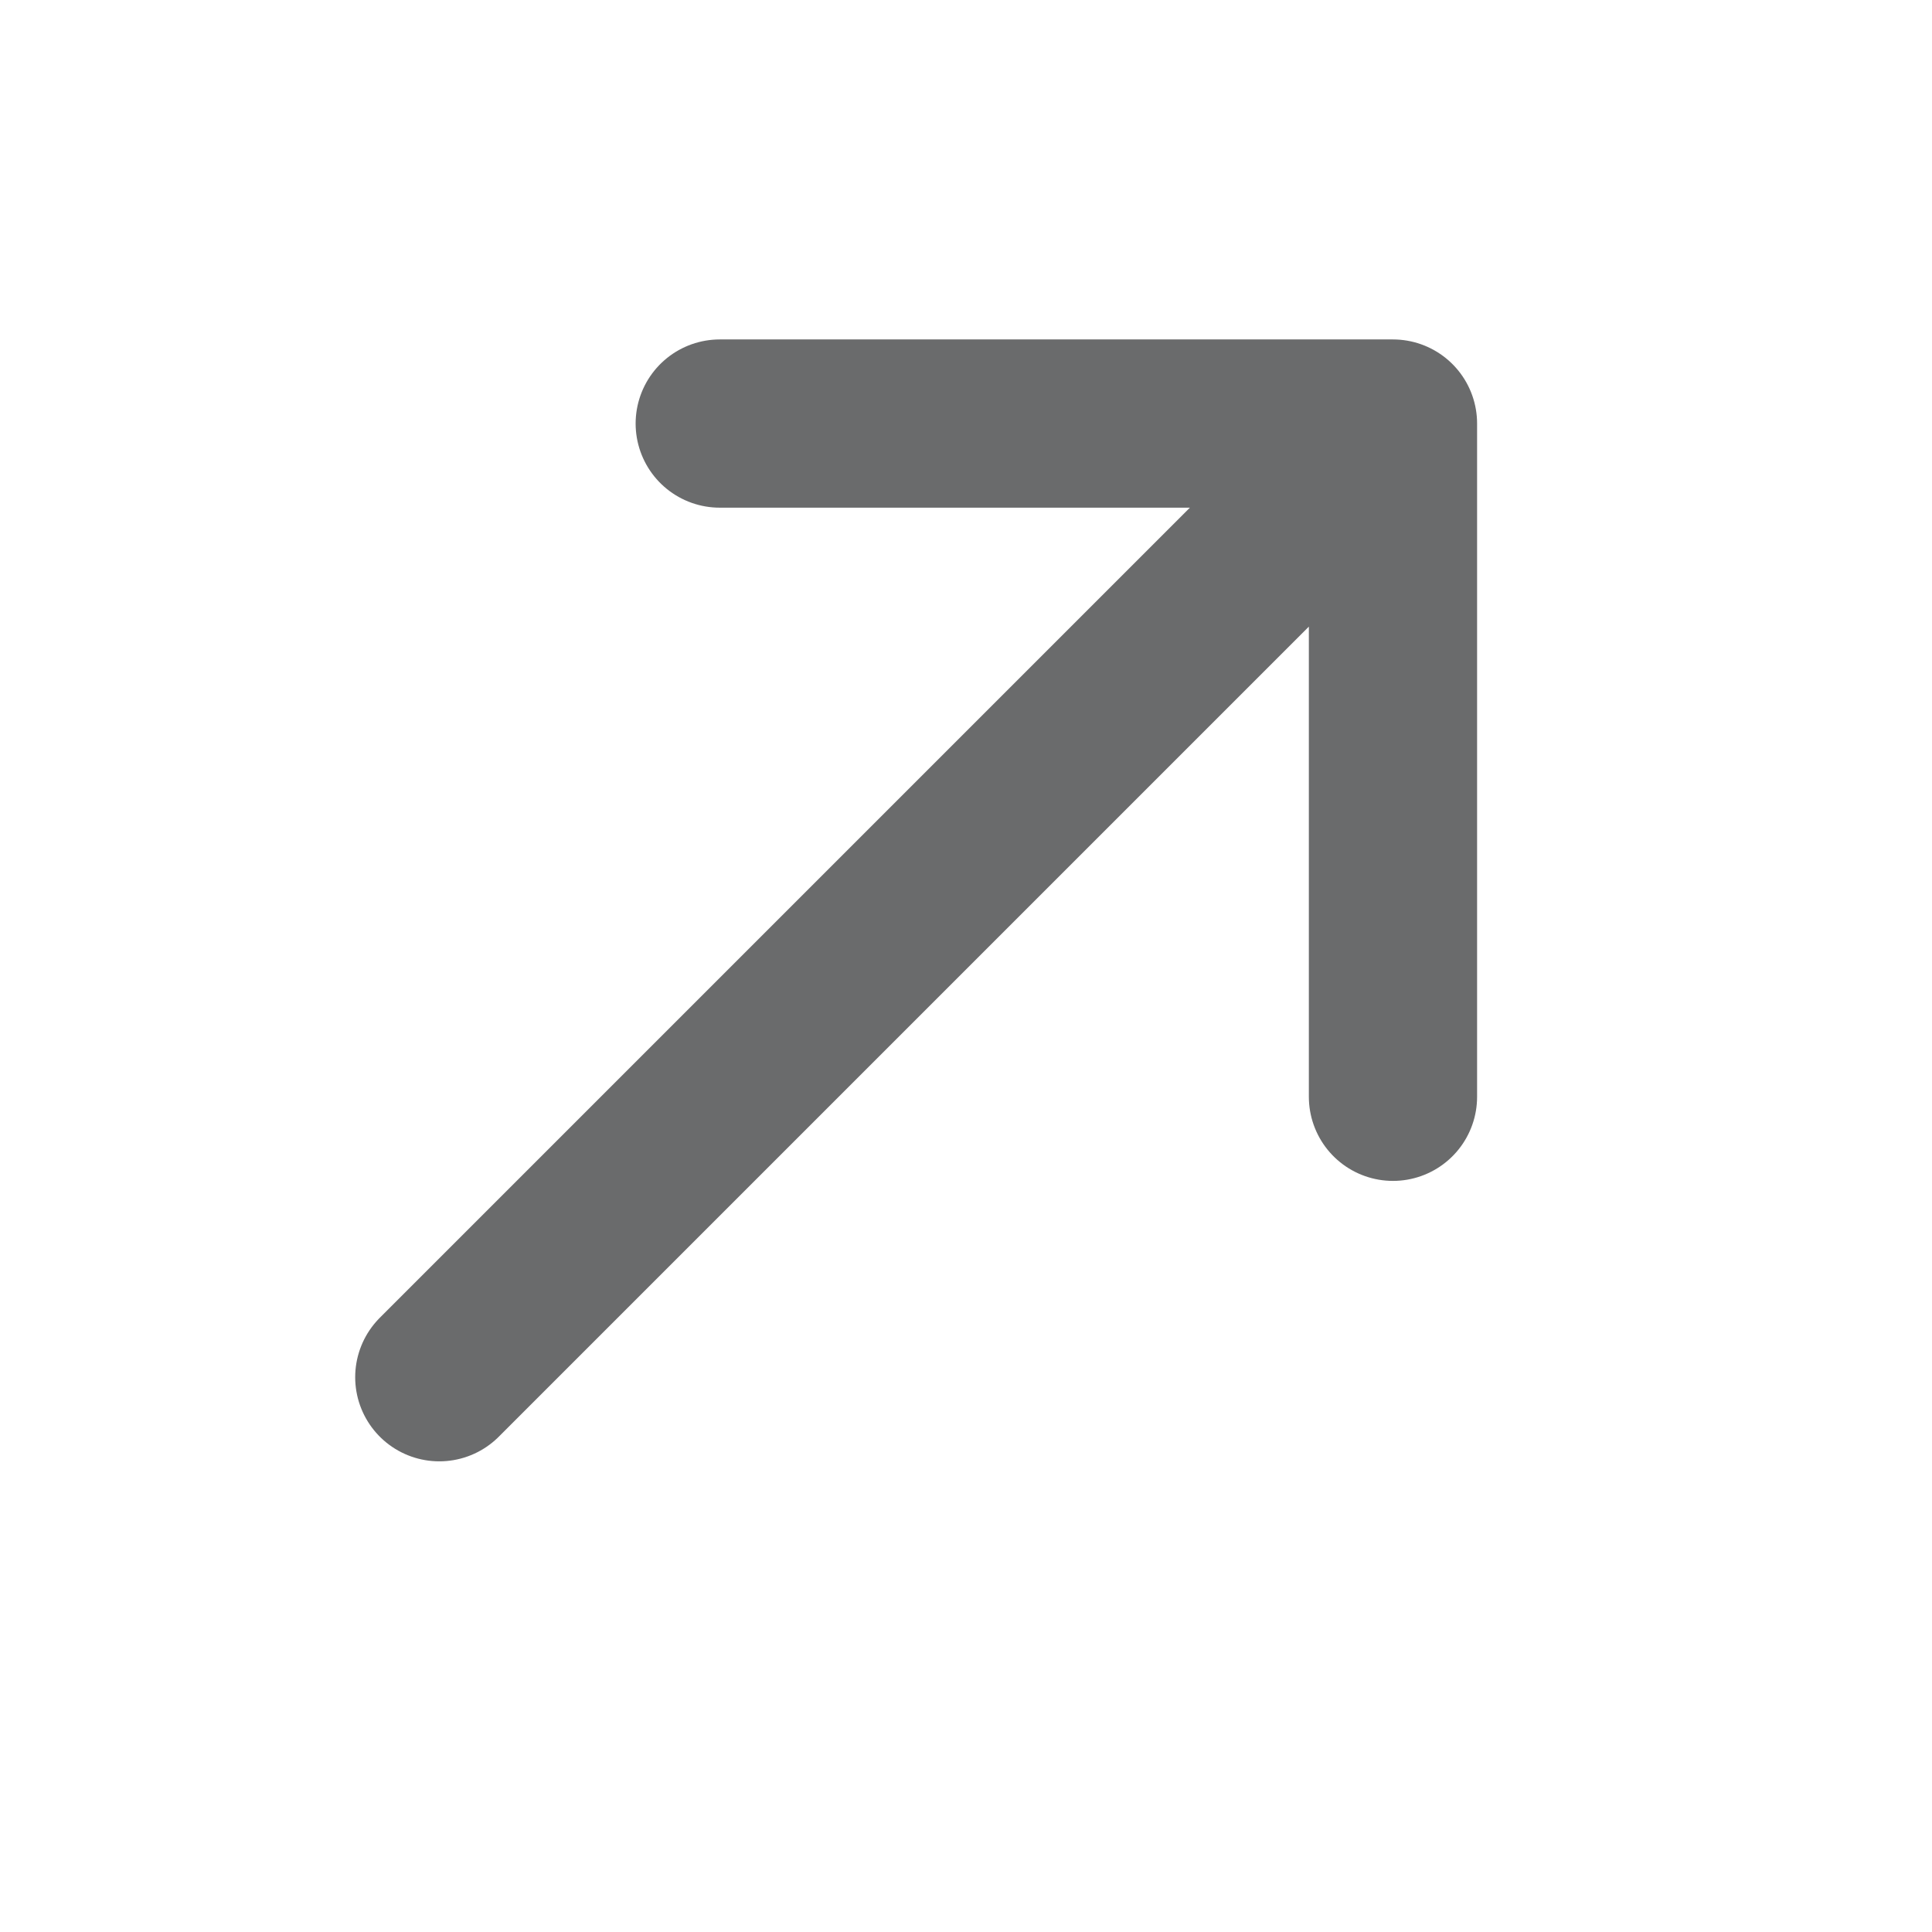 <svg width="13" height="13" viewBox="0 0 13 13" fill="none" xmlns="http://www.w3.org/2000/svg">
<path d="M4.843 2.85H9.373M9.373 2.85V7.38M9.373 2.85L2.956 9.267" stroke="#6A6B6C" stroke-width="1.132" stroke-linecap="round" stroke-linejoin="round"/>
</svg>
